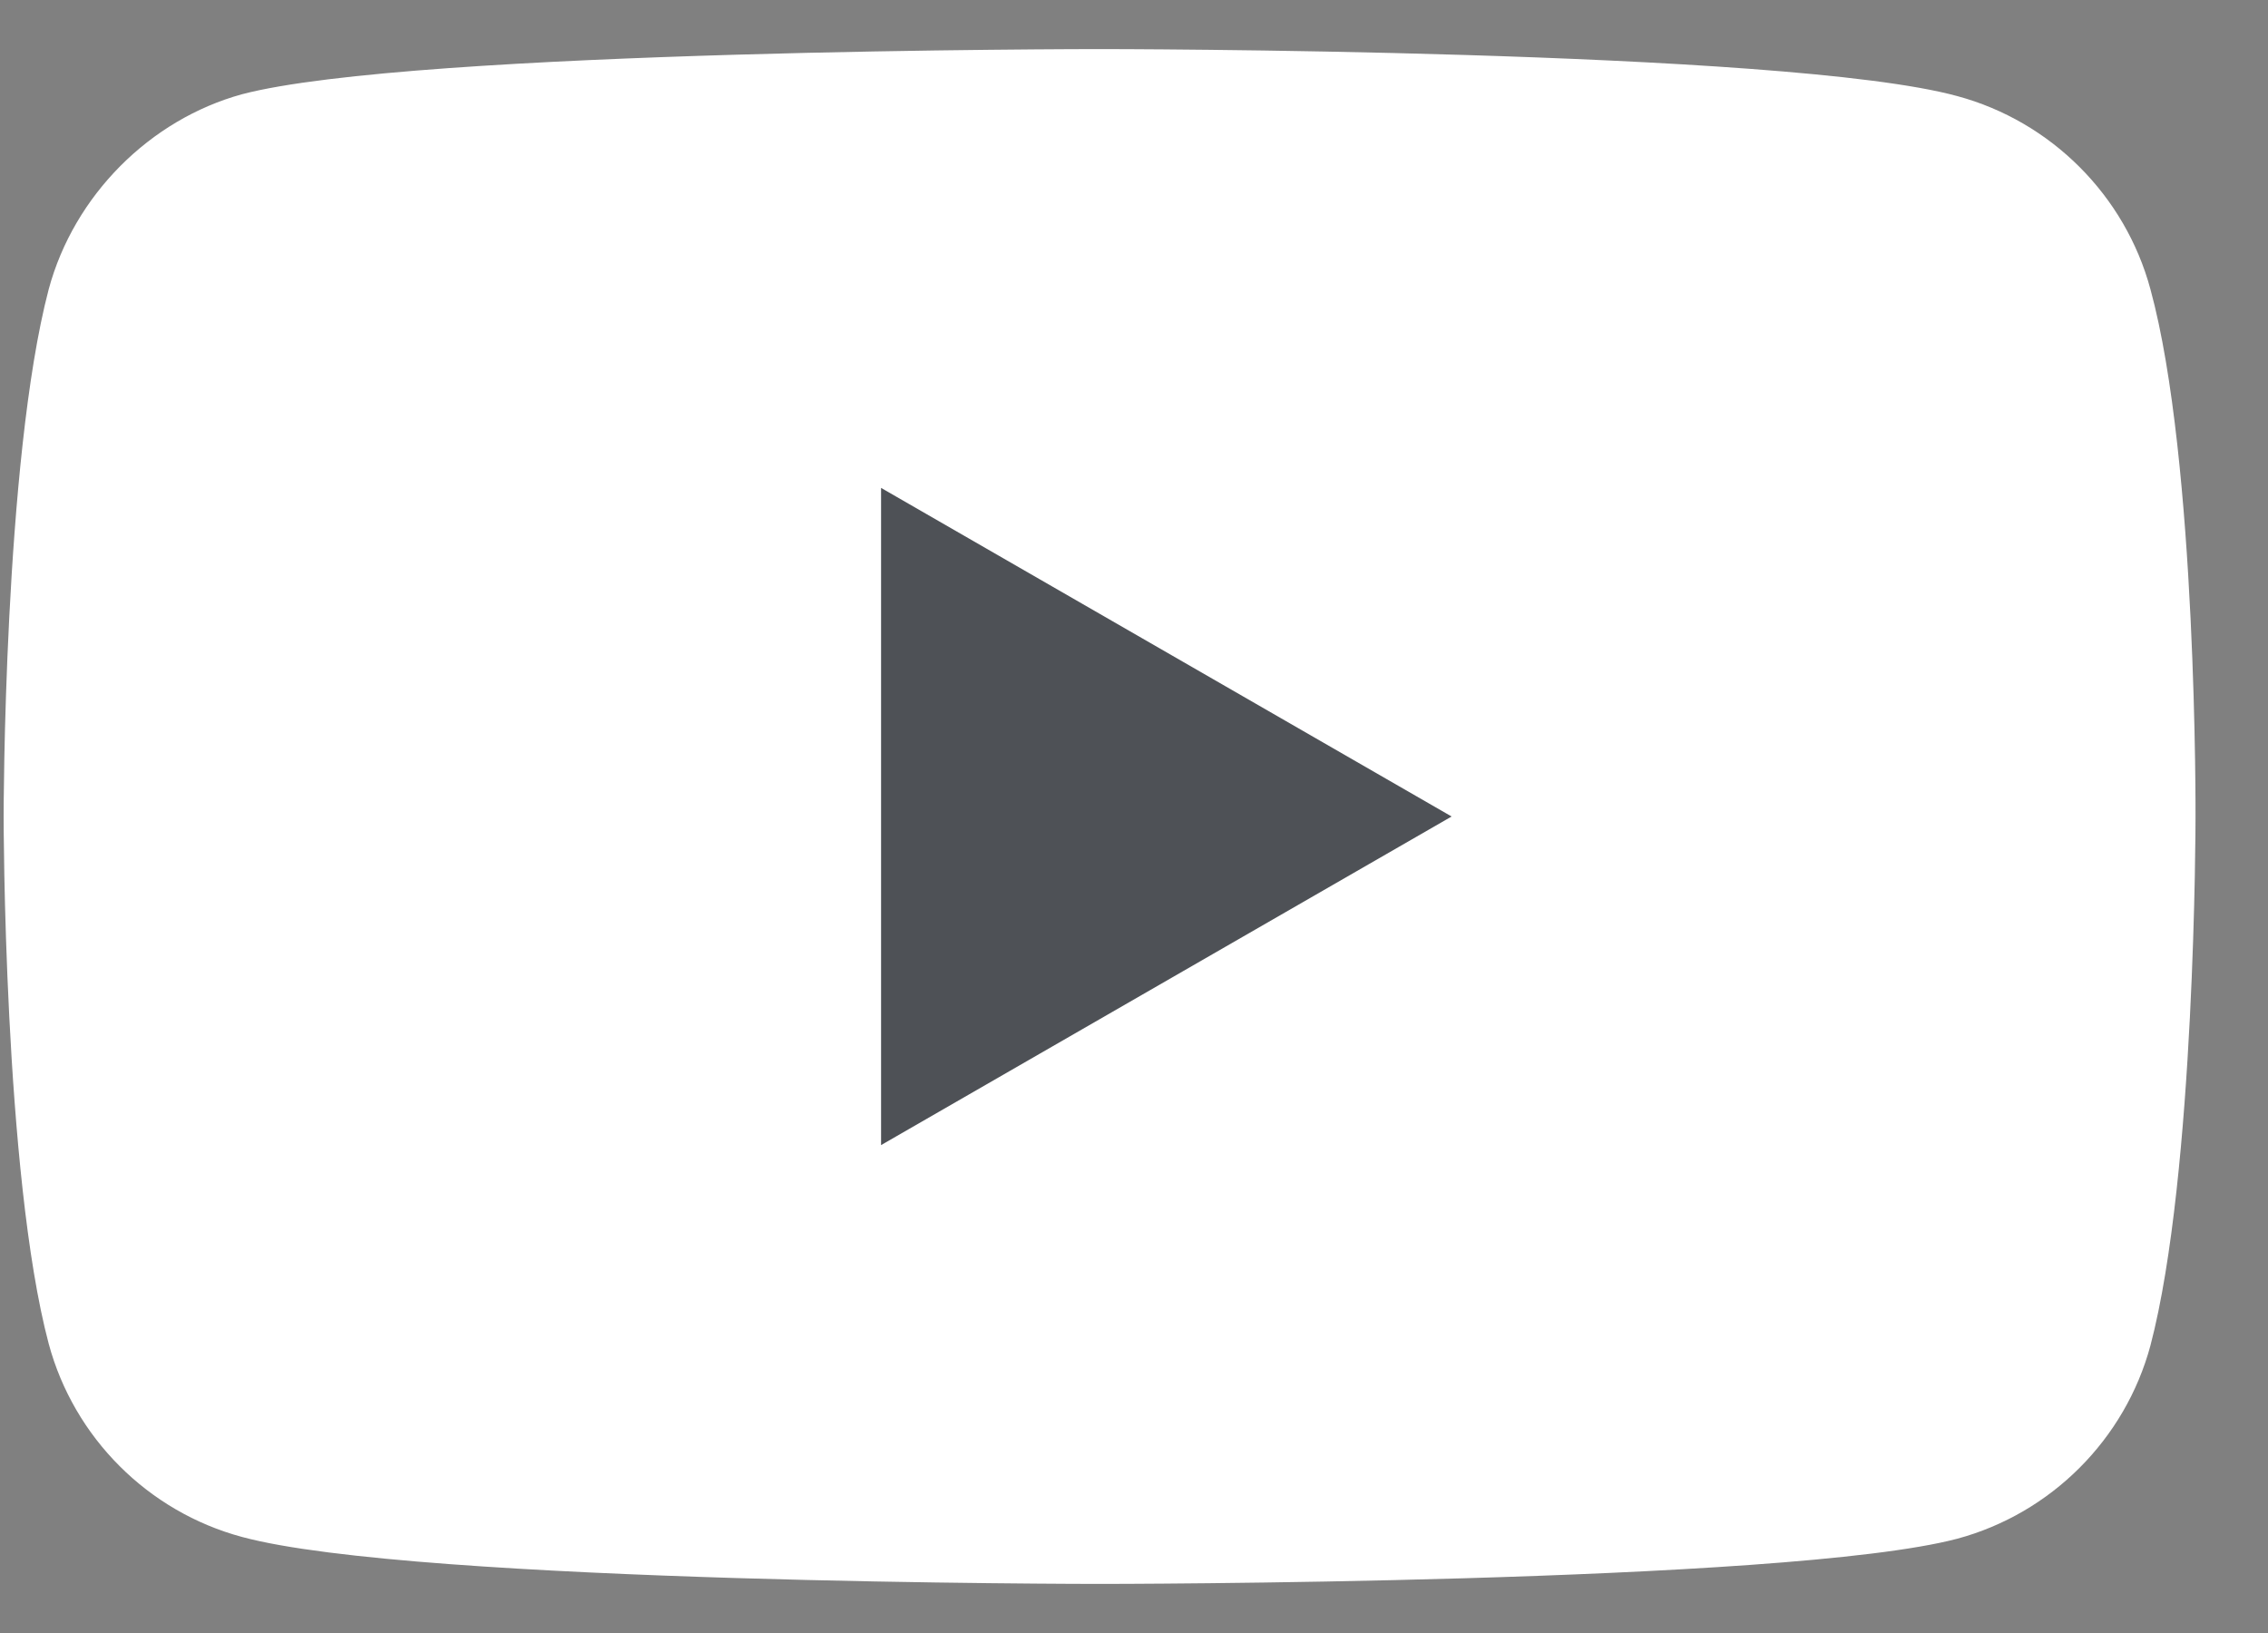 <svg width="25" height="18" viewBox="0 0 25 18" fill="none" xmlns="http://www.w3.org/2000/svg">
<rect x="0" y="0" width="25" height="18" fill="#808080" stroke="none"/>
<path d="M23.704 3.188C23.425 2.154 22.609 1.338 21.574 1.059C19.683 0.541 12.12 0.541 12.12 0.541C12.12 0.541 4.558 0.541 2.667 1.039C1.652 1.318 0.816 2.154 0.537 3.188C0.04 5.079 0.04 9 0.04 9C0.04 9 0.04 12.941 0.537 14.812C0.816 15.847 1.632 16.663 2.667 16.941C4.577 17.459 12.12 17.459 12.12 17.459C12.12 17.459 19.683 17.459 21.574 16.961C22.609 16.682 23.425 15.866 23.704 14.832C24.201 12.941 24.201 9.02 24.201 9.02C24.201 9.02 24.221 5.079 23.704 3.188Z" fill="white"/>
<path d="M9.712 5.378V12.622L16.001 9L9.712 5.378Z" fill="#4E5156"/>
</svg>
